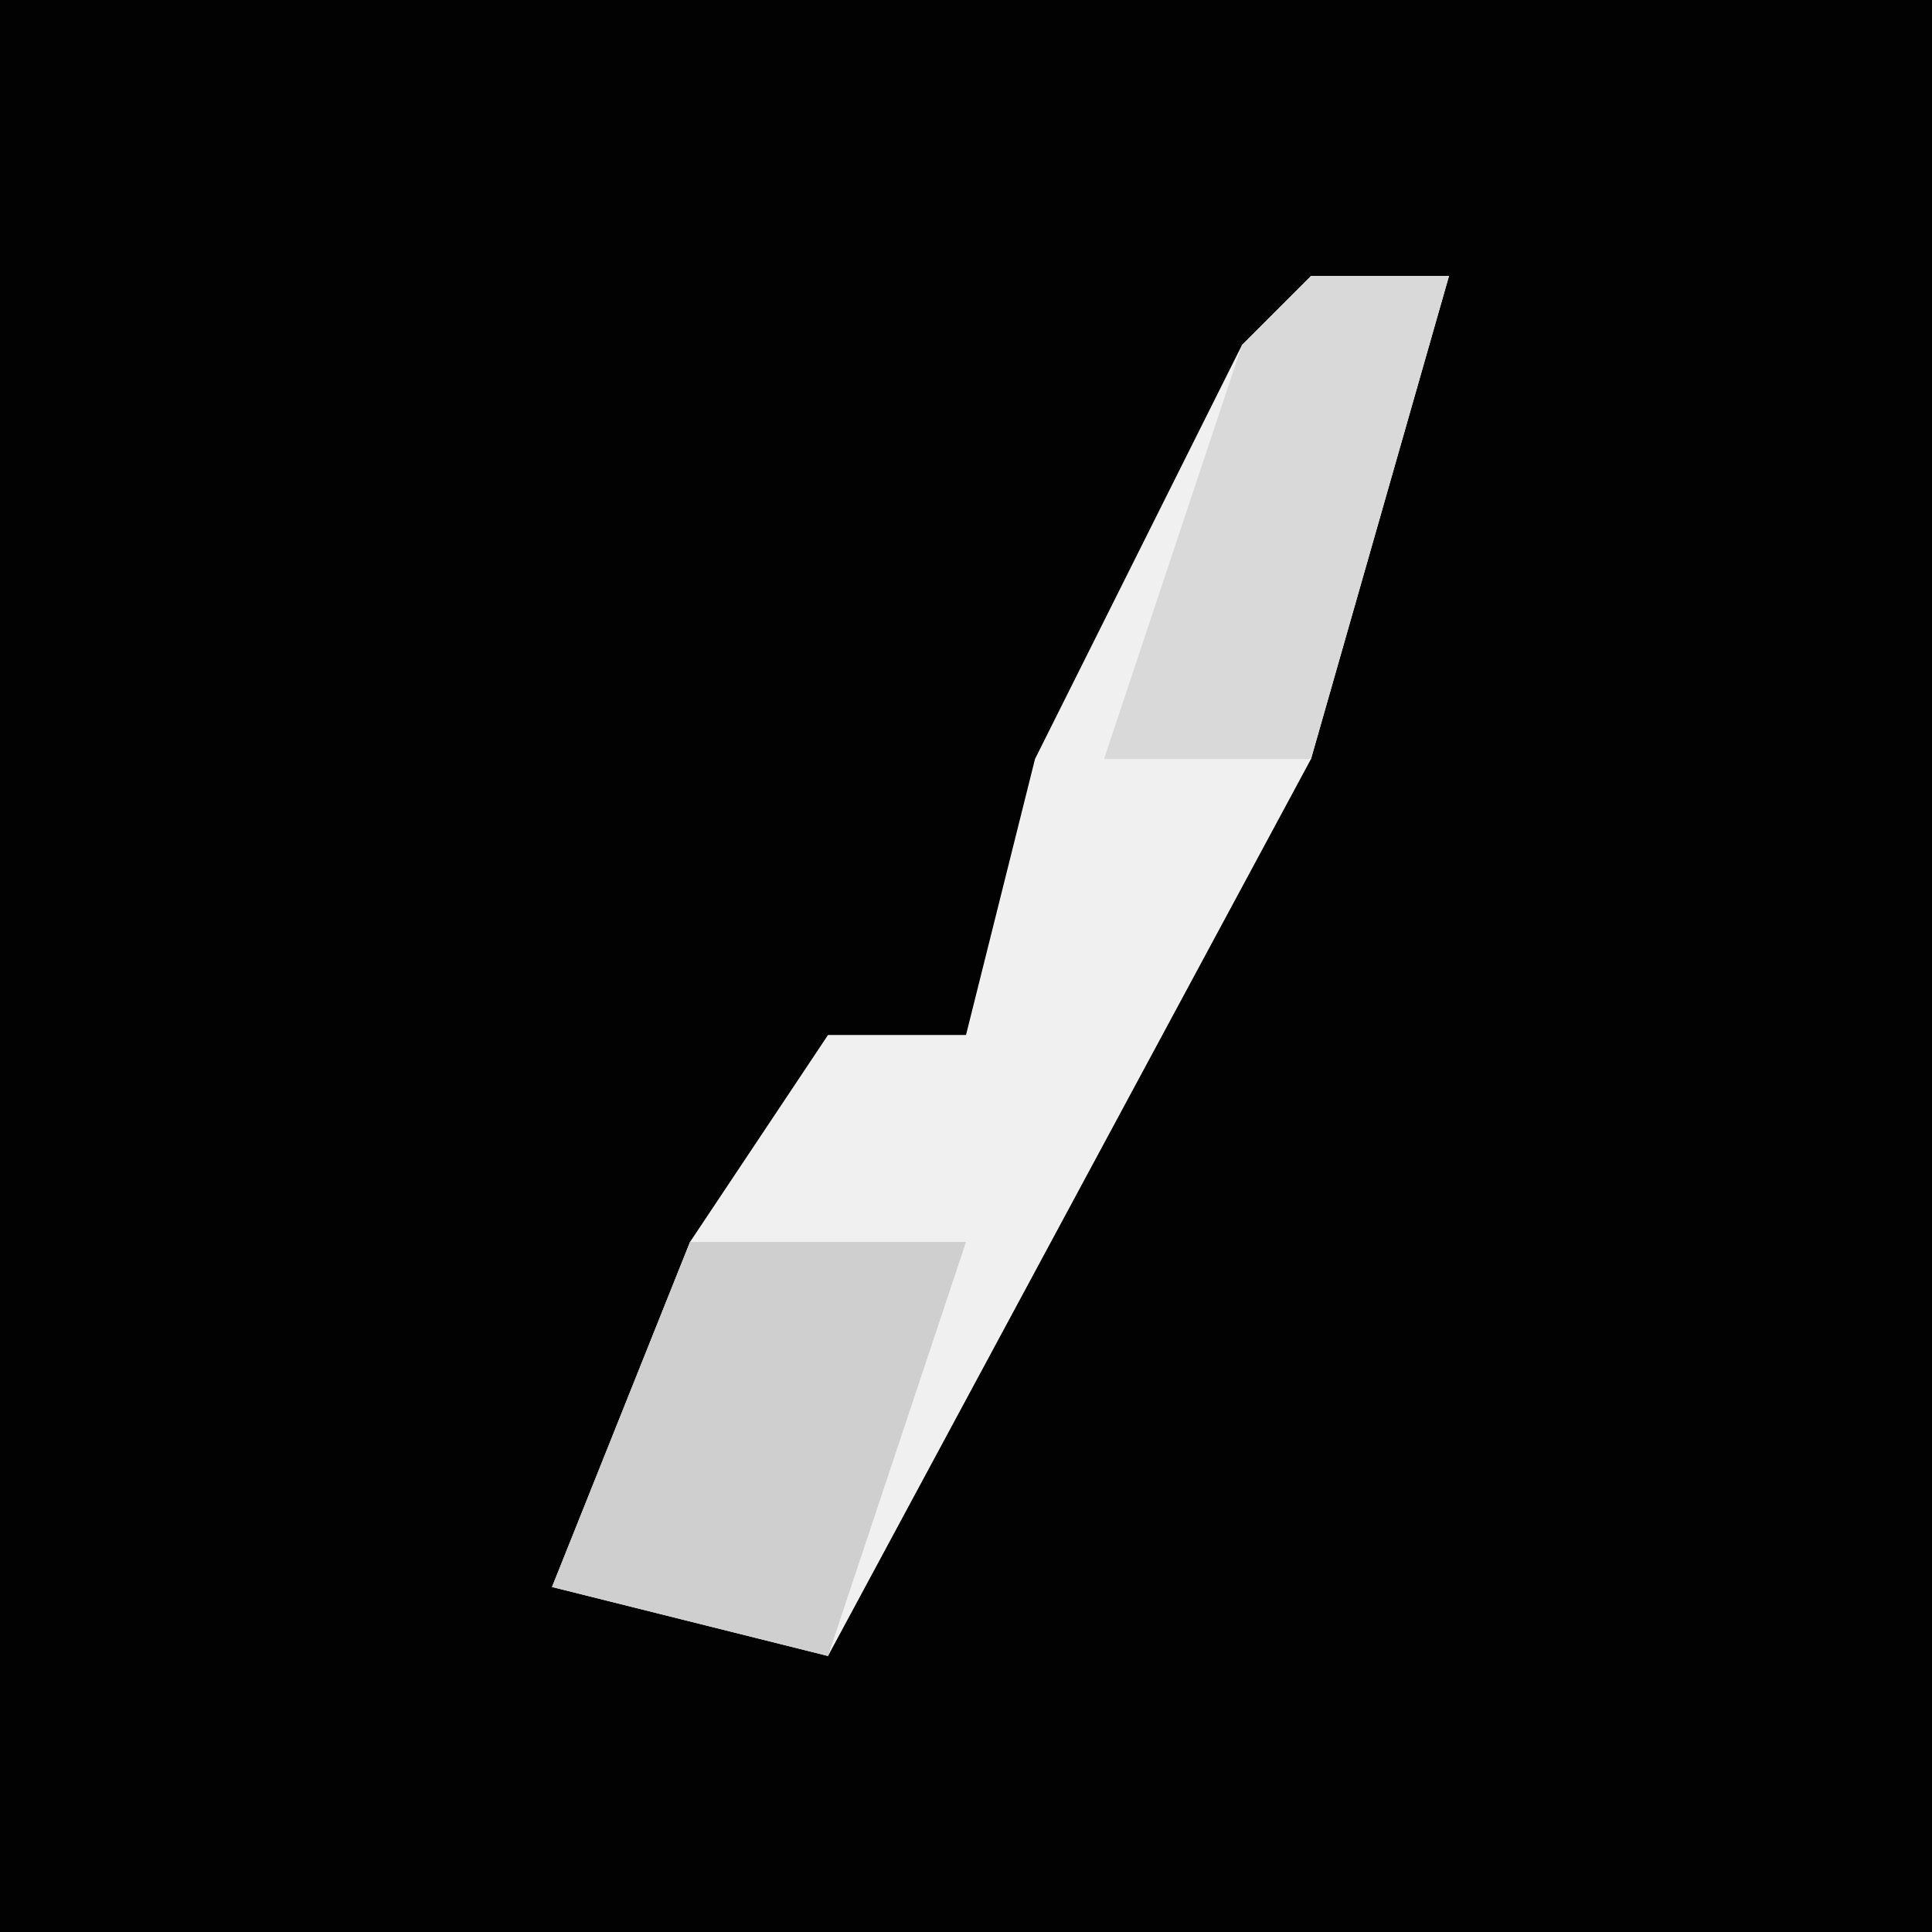 <?xml version="1.0" encoding="UTF-8"?>
<svg version="1.1" xmlns="http://www.w3.org/2000/svg" width="28" height="28">
<path d="M0,0 L28,0 L28,28 L0,28 Z " fill="#020202" transform="translate(0,0)"/>
<path d="M0,0 L2,0 L0,7 L-7,20 L-11,19 L-9,14 L-7,11 L-5,11 L-4,7 L-1,1 Z " fill="#F0F0F0" transform="translate(19,4)"/>
<path d="M0,0 L4,0 L2,6 L-2,5 Z " fill="#CFCFCF" transform="translate(10,18)"/>
<path d="M0,0 L2,0 L0,7 L-3,7 L-1,1 Z " fill="#D9D9D9" transform="translate(19,4)"/>
</svg>

